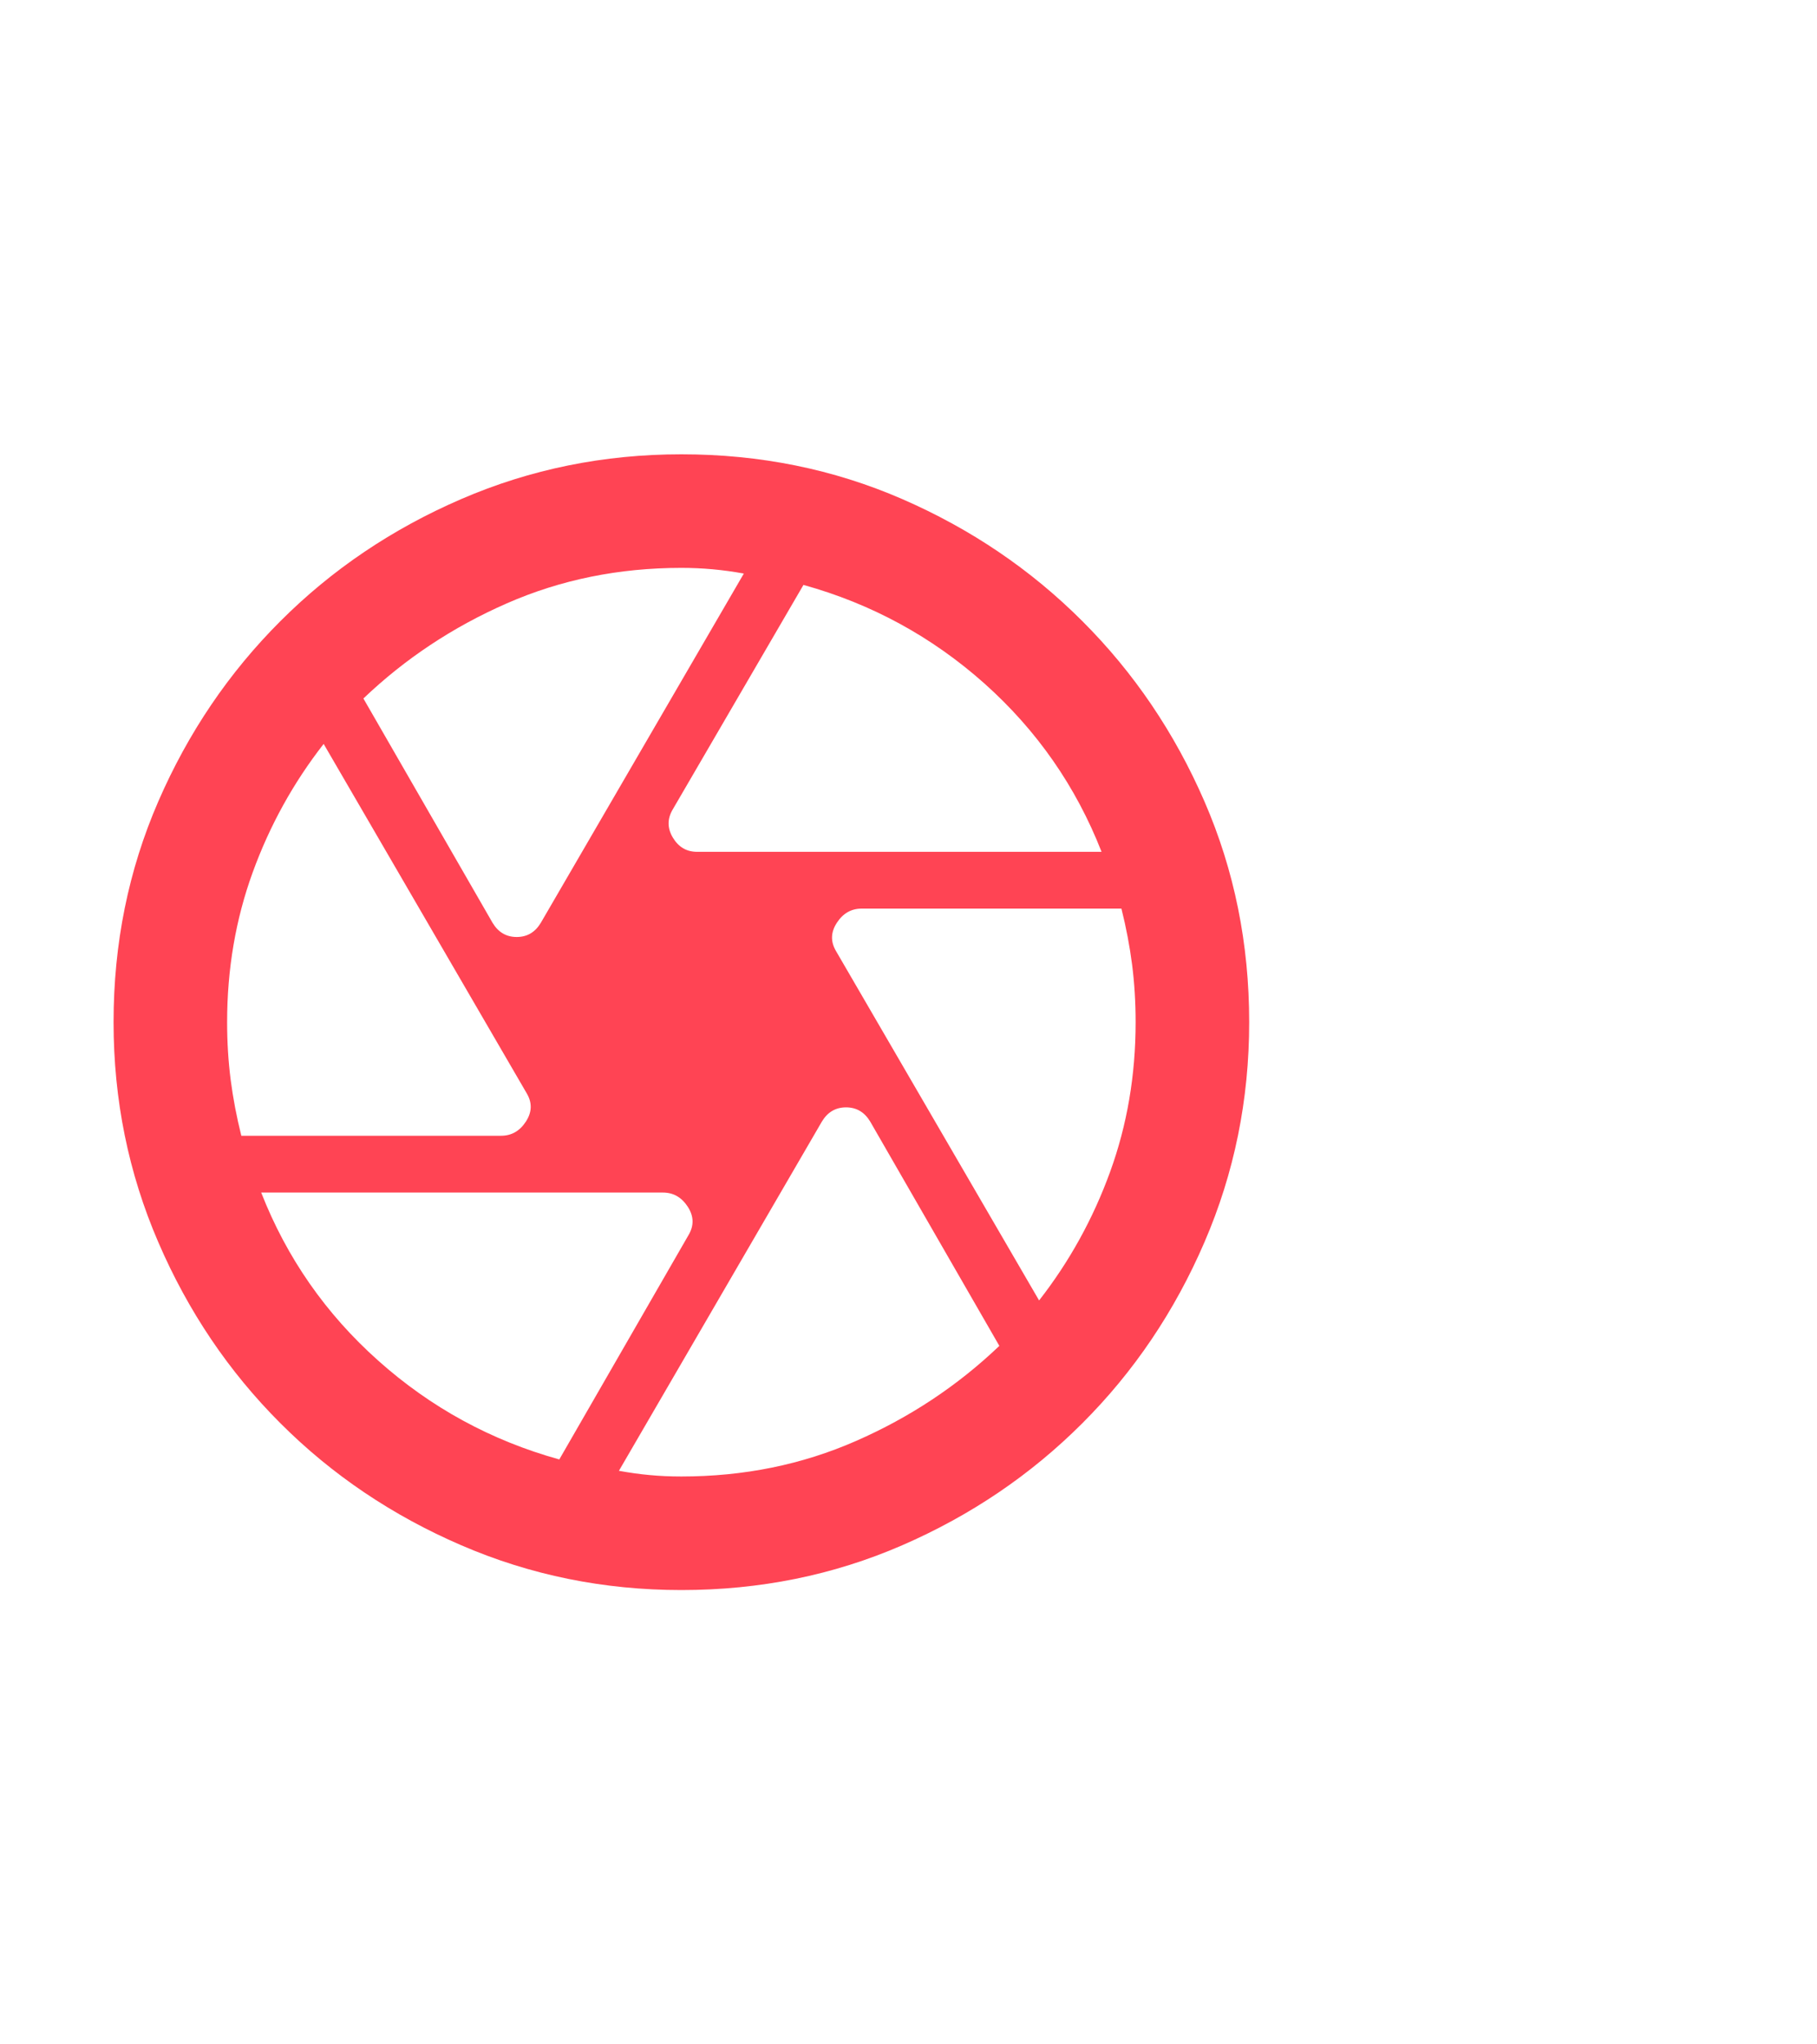 <svg width="48" height="54" viewBox="0 0 48 54" fill="none" xmlns="http://www.w3.org/2000/svg">
<path d="M18.413 22.5H29.1C28.425 20.775 27.394 19.294 26.007 18.055C24.619 16.819 23.025 15.95 21.225 15.45L17.775 21.375C17.625 21.625 17.625 21.875 17.775 22.125C17.925 22.375 18.137 22.5 18.413 22.5ZM13.012 24.375C13.162 24.625 13.375 24.75 13.65 24.75C13.925 24.75 14.137 24.625 14.287 24.375L19.65 15.15C19.375 15.1 19.1 15.062 18.825 15.037C18.55 15.012 18.275 15 18 15C16.35 15 14.812 15.312 13.387 15.938C11.963 16.562 10.7 17.4 9.6 18.45L13.012 24.375ZM6.375 30H13.238C13.512 30 13.731 29.875 13.893 29.625C14.056 29.375 14.062 29.125 13.912 28.875L8.55 19.65C7.75 20.675 7.125 21.806 6.675 23.044C6.225 24.282 6 25.6 6 27C6 27.525 6.031 28.031 6.093 28.518C6.156 29.006 6.25 29.5 6.375 30ZM14.775 38.55L18.188 32.625C18.337 32.375 18.331 32.125 18.169 31.875C18.006 31.625 17.788 31.5 17.512 31.5H6.9C7.575 33.225 8.607 34.706 9.995 35.943C11.382 37.181 12.975 38.05 14.775 38.55ZM18 39C19.65 39 21.188 38.688 22.613 38.062C24.038 37.438 25.3 36.6 26.4 35.55L22.988 29.625C22.837 29.375 22.625 29.25 22.35 29.25C22.075 29.25 21.863 29.375 21.712 29.625L16.35 38.85C16.625 38.9 16.894 38.938 17.157 38.962C17.419 38.987 17.7 39 18 39ZM27.45 34.35C28.25 33.325 28.875 32.194 29.325 30.956C29.775 29.718 30 28.4 30 27C30 26.475 29.969 25.969 29.907 25.482C29.844 24.994 29.75 24.5 29.625 24H22.762C22.488 24 22.269 24.125 22.107 24.375C21.944 24.625 21.938 24.875 22.087 25.125L27.45 34.35ZM18 42C15.95 42 14.012 41.606 12.188 40.818C10.363 40.031 8.769 38.956 7.407 37.593C6.044 36.231 4.969 34.638 4.182 32.812C3.394 30.988 3 29.05 3 27C3 24.925 3.394 22.982 4.182 21.169C4.969 19.357 6.044 17.769 7.407 16.407C8.769 15.044 10.363 13.969 12.188 13.181C14.012 12.393 15.95 12 18 12C20.075 12 22.018 12.393 23.831 13.181C25.643 13.969 27.231 15.044 28.593 16.407C29.956 17.769 31.031 19.357 31.818 21.169C32.606 22.982 33 24.925 33 27C33 29.05 32.606 30.988 31.818 32.812C31.031 34.638 29.956 36.231 28.593 37.593C27.231 38.956 25.643 40.031 23.831 40.818C22.018 41.606 20.075 42 18 42Z" fill="#FF4454"/>
</svg>
